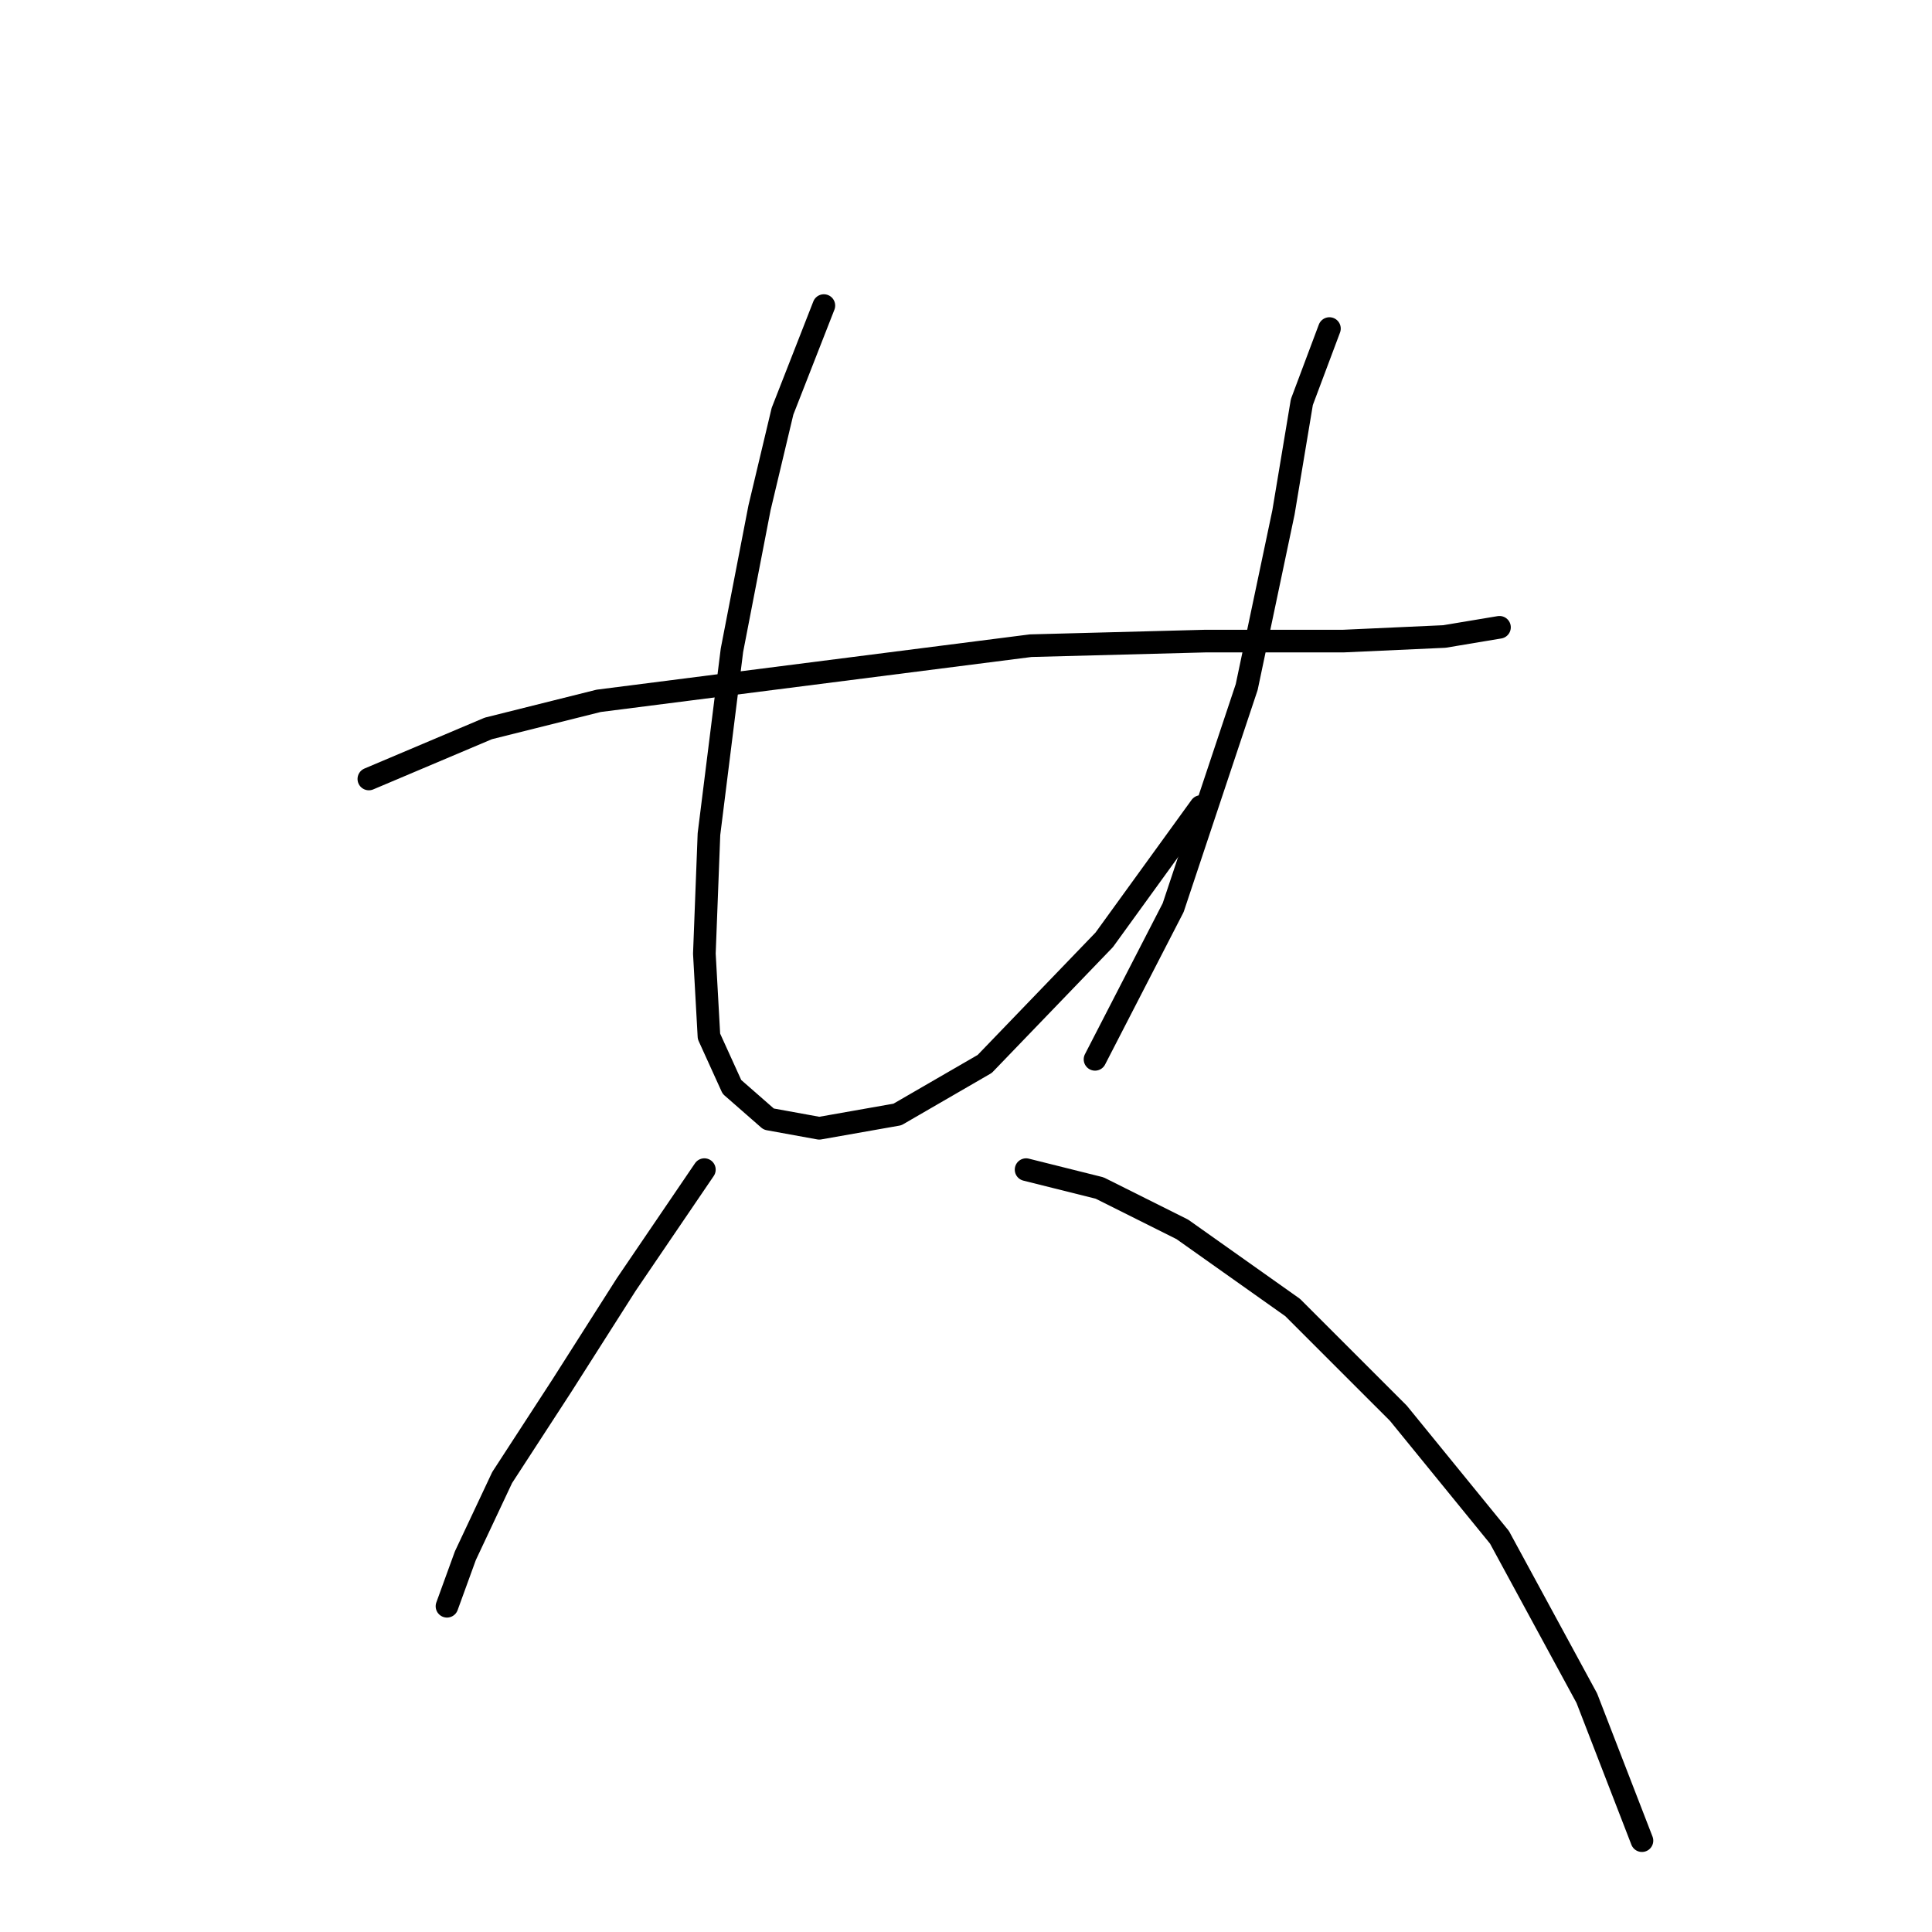 <?xml version="1.0" standalone="no"?>
    <svg width="256" height="256" xmlns="http://www.w3.org/2000/svg" version="1.1">
    <polyline stroke="black" stroke-width="3" stroke-linecap="round" fill="transparent" stroke-linejoin="round" points="48.875 103.218 64.709 96.519 79.325 92.865 136.571 85.557 159.713 84.948 177.983 84.948 191.381 84.339 198.689 83.121 198.689 83.121 " />
        <polyline stroke="black" stroke-width="3" stroke-linecap="round" fill="transparent" stroke-linejoin="round" points="109.166 40.491 103.685 54.498 100.64 67.287 96.986 86.166 93.941 110.526 93.332 126.36 93.941 137.322 96.986 144.021 101.858 148.284 108.557 149.502 118.91 147.675 130.481 140.976 146.315 124.533 159.104 106.872 159.104 106.872 " />
        <polyline stroke="black" stroke-width="3" stroke-linecap="round" fill="transparent" stroke-linejoin="round" points="176.156 43.536 172.502 53.28 170.066 67.896 165.194 91.038 155.45 120.27 145.097 140.367 145.097 140.367 " />
        <polyline stroke="black" stroke-width="3" stroke-linecap="round" fill="transparent" stroke-linejoin="round" points="93.332 154.983 82.979 170.208 74.453 183.605 66.536 195.785 61.664 206.138 59.228 212.837 59.228 212.837 " />
        <polyline stroke="black" stroke-width="3" stroke-linecap="round" fill="transparent" stroke-linejoin="round" points="135.962 154.983 145.706 157.419 156.668 162.9 171.284 173.253 185.291 187.259 198.689 203.702 210.26 225.017 217.567 243.896 217.567 243.896 " />
        </svg>